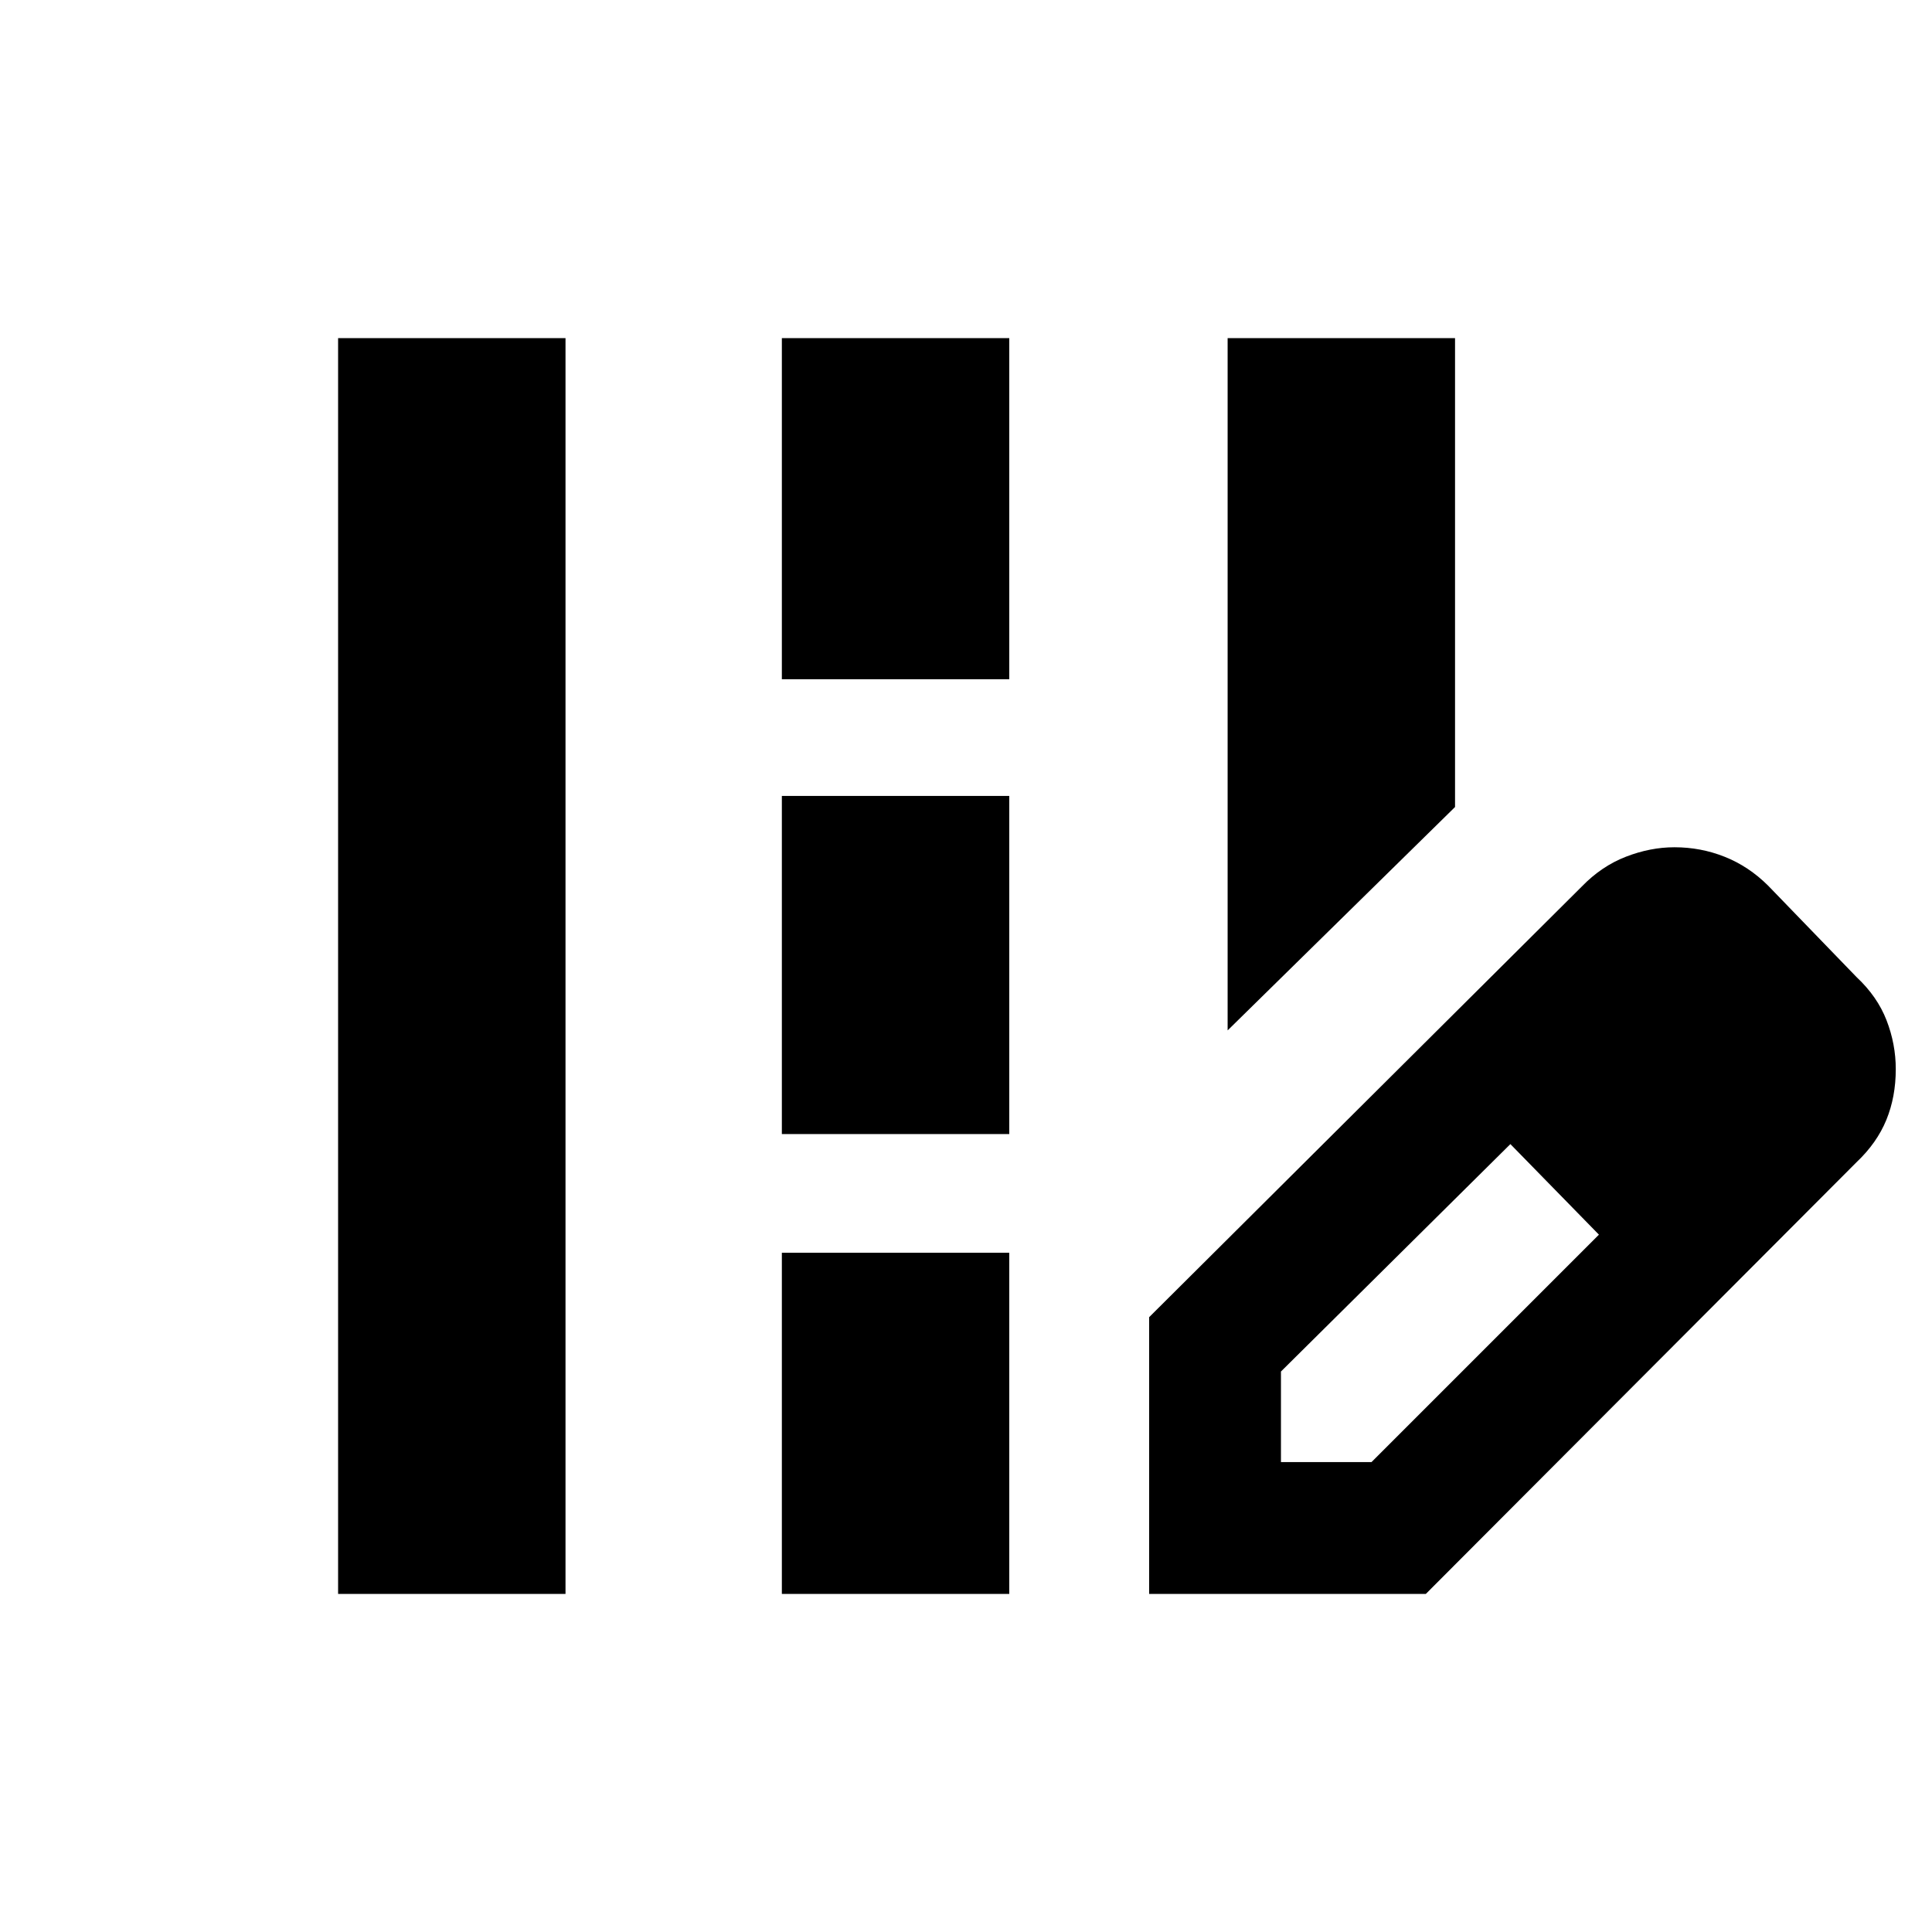 <svg xmlns="http://www.w3.org/2000/svg" height="20" viewBox="0 -960 960 960" width="20"><path d="M610-448v-344h113v233L610-448ZM168-168v-624h113v624H168Zm220.5-454.5V-792h113v169.5h-113Zm0 226v-168h113v168h-113Zm0 228.5v-169.5h113V-168h-113Zm182.5 0v-137.5l215-214q9.76-10.09 21.89-14.79 12.12-4.71 24.14-4.71 13.11 0 25 4.75 11.9 4.75 21.47 14.25l44 45.5q10.35 9.68 14.93 21.51 4.57 11.82 4.57 24.25 0 13.76-4.68 25.2-4.67 11.44-14.82 21.04L708.5-168H571Zm305.5-260.5-45-45 45 45Zm-240 195h45l113-113-22-23-22-22-114 113v45Zm136-136-22-22 44 45-22-23Z"/></svg>